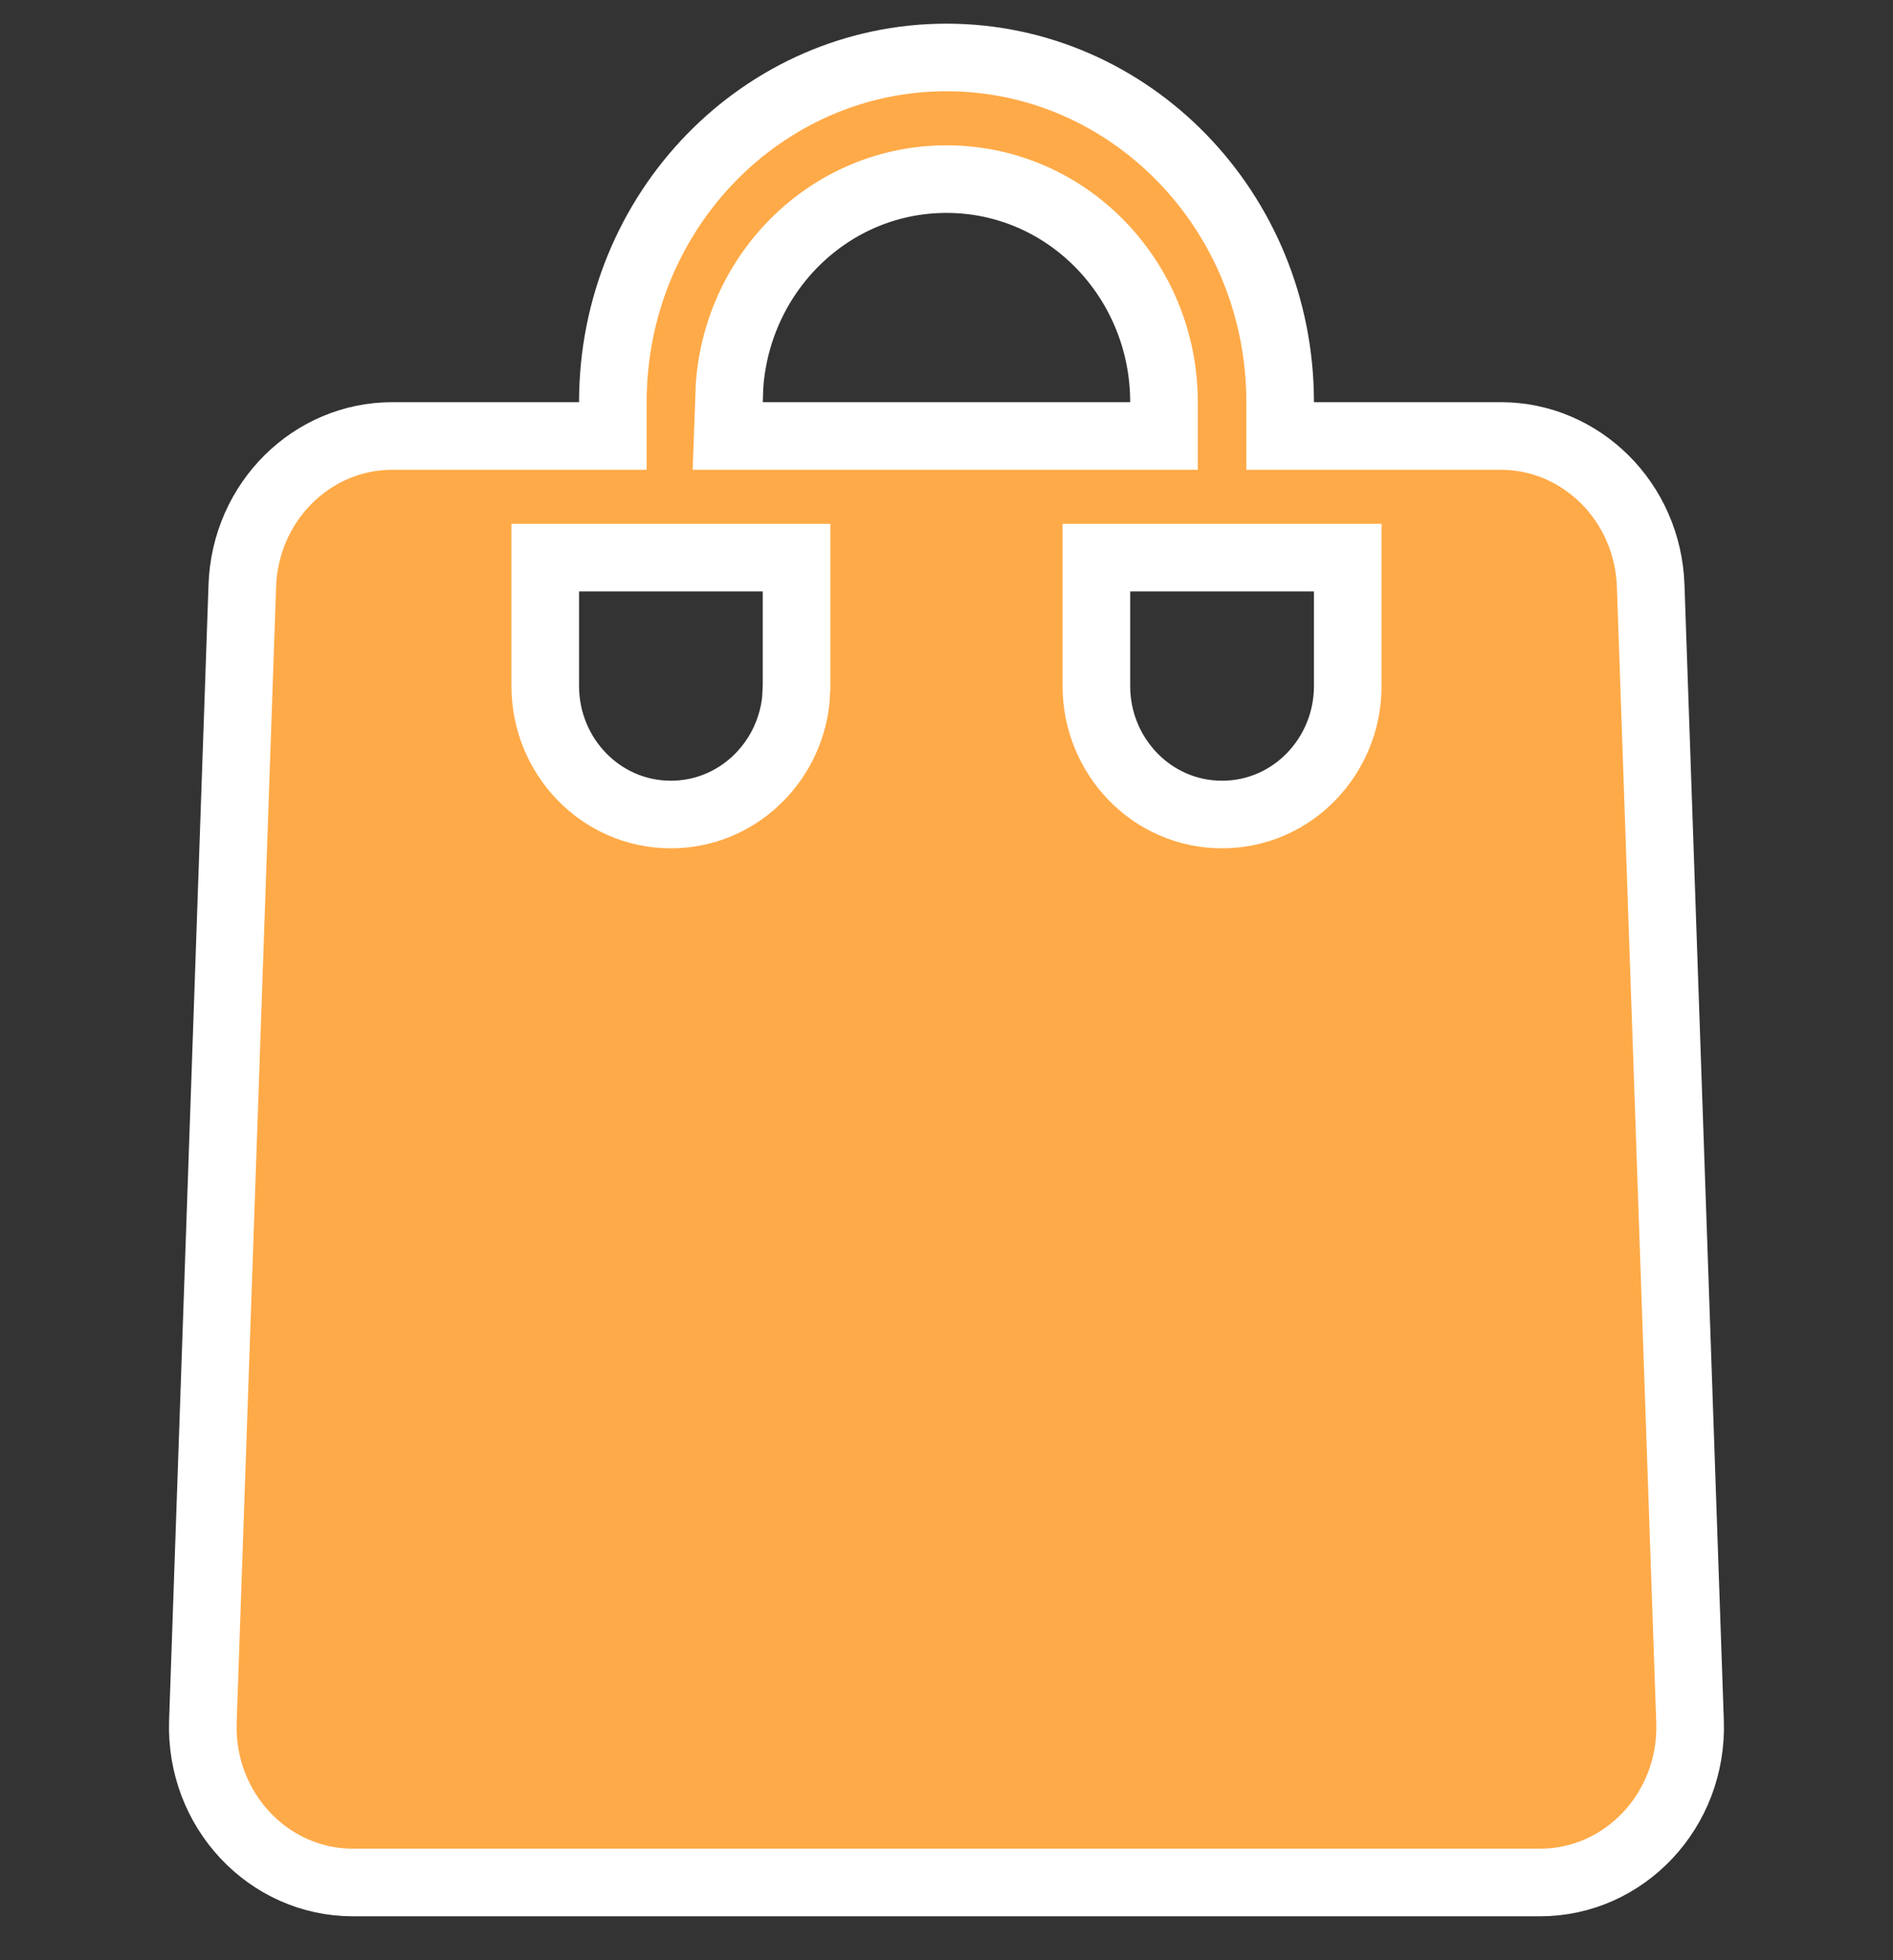 <svg width="28" height="29" viewBox="0 0 28 29" fill="none" xmlns="http://www.w3.org/2000/svg">
<rect x="0" y="0" width="28" height="29" fill="#333333" stroke="none"/>
<g clip-path="url(#clip0_1_822)">
<path d="M18.935 5.95V6.45H19.435H22.2C23.38 6.45 24.373 7.417 24.416 8.667C24.416 8.667 24.416 8.668 24.416 8.668L24.998 25.468C25.044 26.784 24.023 27.85 22.782 27.85H5.217C3.976 27.85 2.956 26.784 3.001 25.468L3.584 8.667C3.627 7.417 4.619 6.45 5.8 6.45H8.565H9.065V5.95C9.065 3.119 11.288 0.85 14 0.85C16.711 0.85 18.935 3.119 18.935 5.95ZM11.782 8.75V8.25H11.282H8.565H8.065V8.75V10.15C8.065 11.185 8.883 12.05 9.923 12.05C10.889 12.05 11.665 11.304 11.77 10.369L11.771 10.355L11.772 10.341L11.781 10.178L11.782 10.164V10.15V8.75ZM19.935 8.75V8.25H19.435H16.717H16.217V8.75V10.15C16.217 11.185 17.035 12.05 18.076 12.05C19.117 12.05 19.935 11.185 19.935 10.15V8.75ZM10.791 5.705L10.79 5.714L10.79 5.723L10.783 5.932L10.764 6.45H11.282H16.717H17.217V5.95C17.217 4.142 15.791 2.65 14 2.65C12.29 2.65 10.912 4.01 10.791 5.705Z" fill="#FFAA48" stroke="white"/>
</g>
<defs>
<clipPath id="clip0_1_822">
<rect width="28" height="28" fill="white" transform="translate(0 0.35)"/>
</clipPath>
</defs>
</svg>
